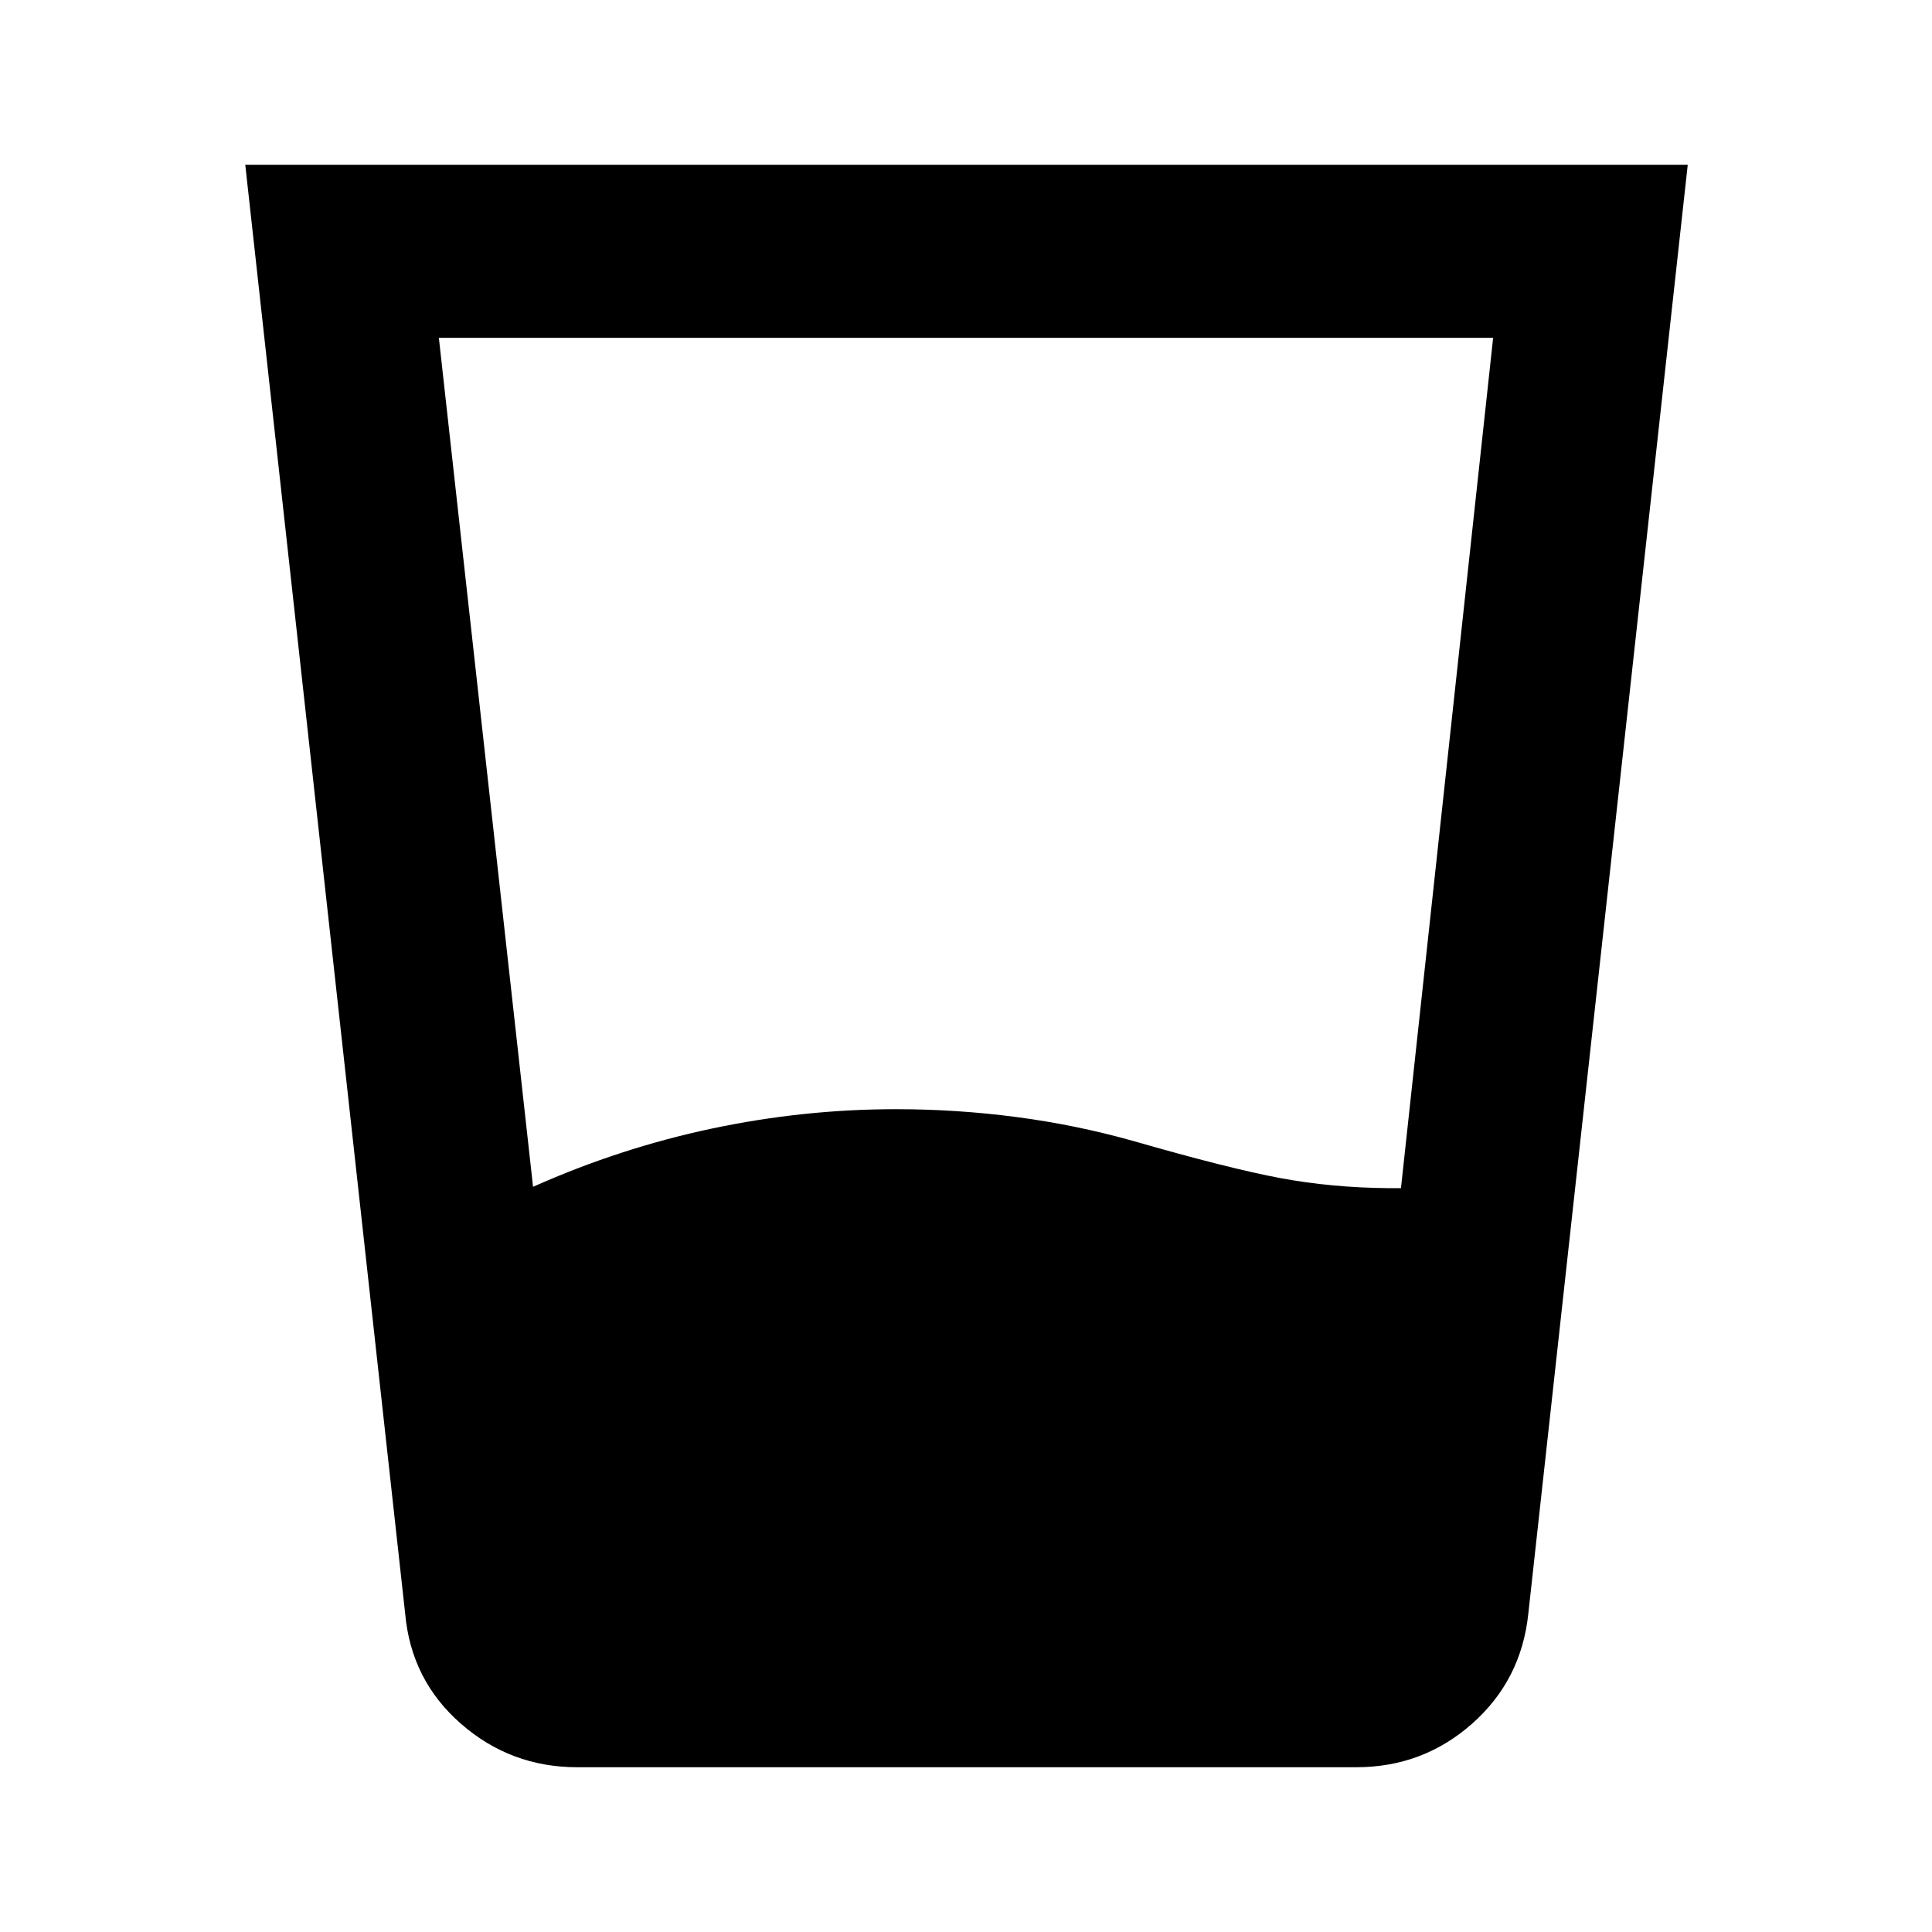 <svg xmlns="http://www.w3.org/2000/svg" height="24" viewBox="0 -960 960 960" width="24"><path d="M264.87-370.28q43.26-19.29 88.8-28.93 45.55-9.64 91.59-9.64 29.98 0 59.58 3.87 29.59 3.87 58.07 11.87 47.81 13.76 73.33 18.51 25.52 4.75 53.83 4.99h6.06l45.8-422.52H218.07l46.8 421.85Zm21.96 288.41q-33.07 0-57.8-21.62-24.73-21.62-27.7-54.68l-79.46-719.96h716.76l-79.22 719.96q-3.48 33.06-27.95 54.68-24.48 21.62-57.55 21.62H286.83Z"/></svg>